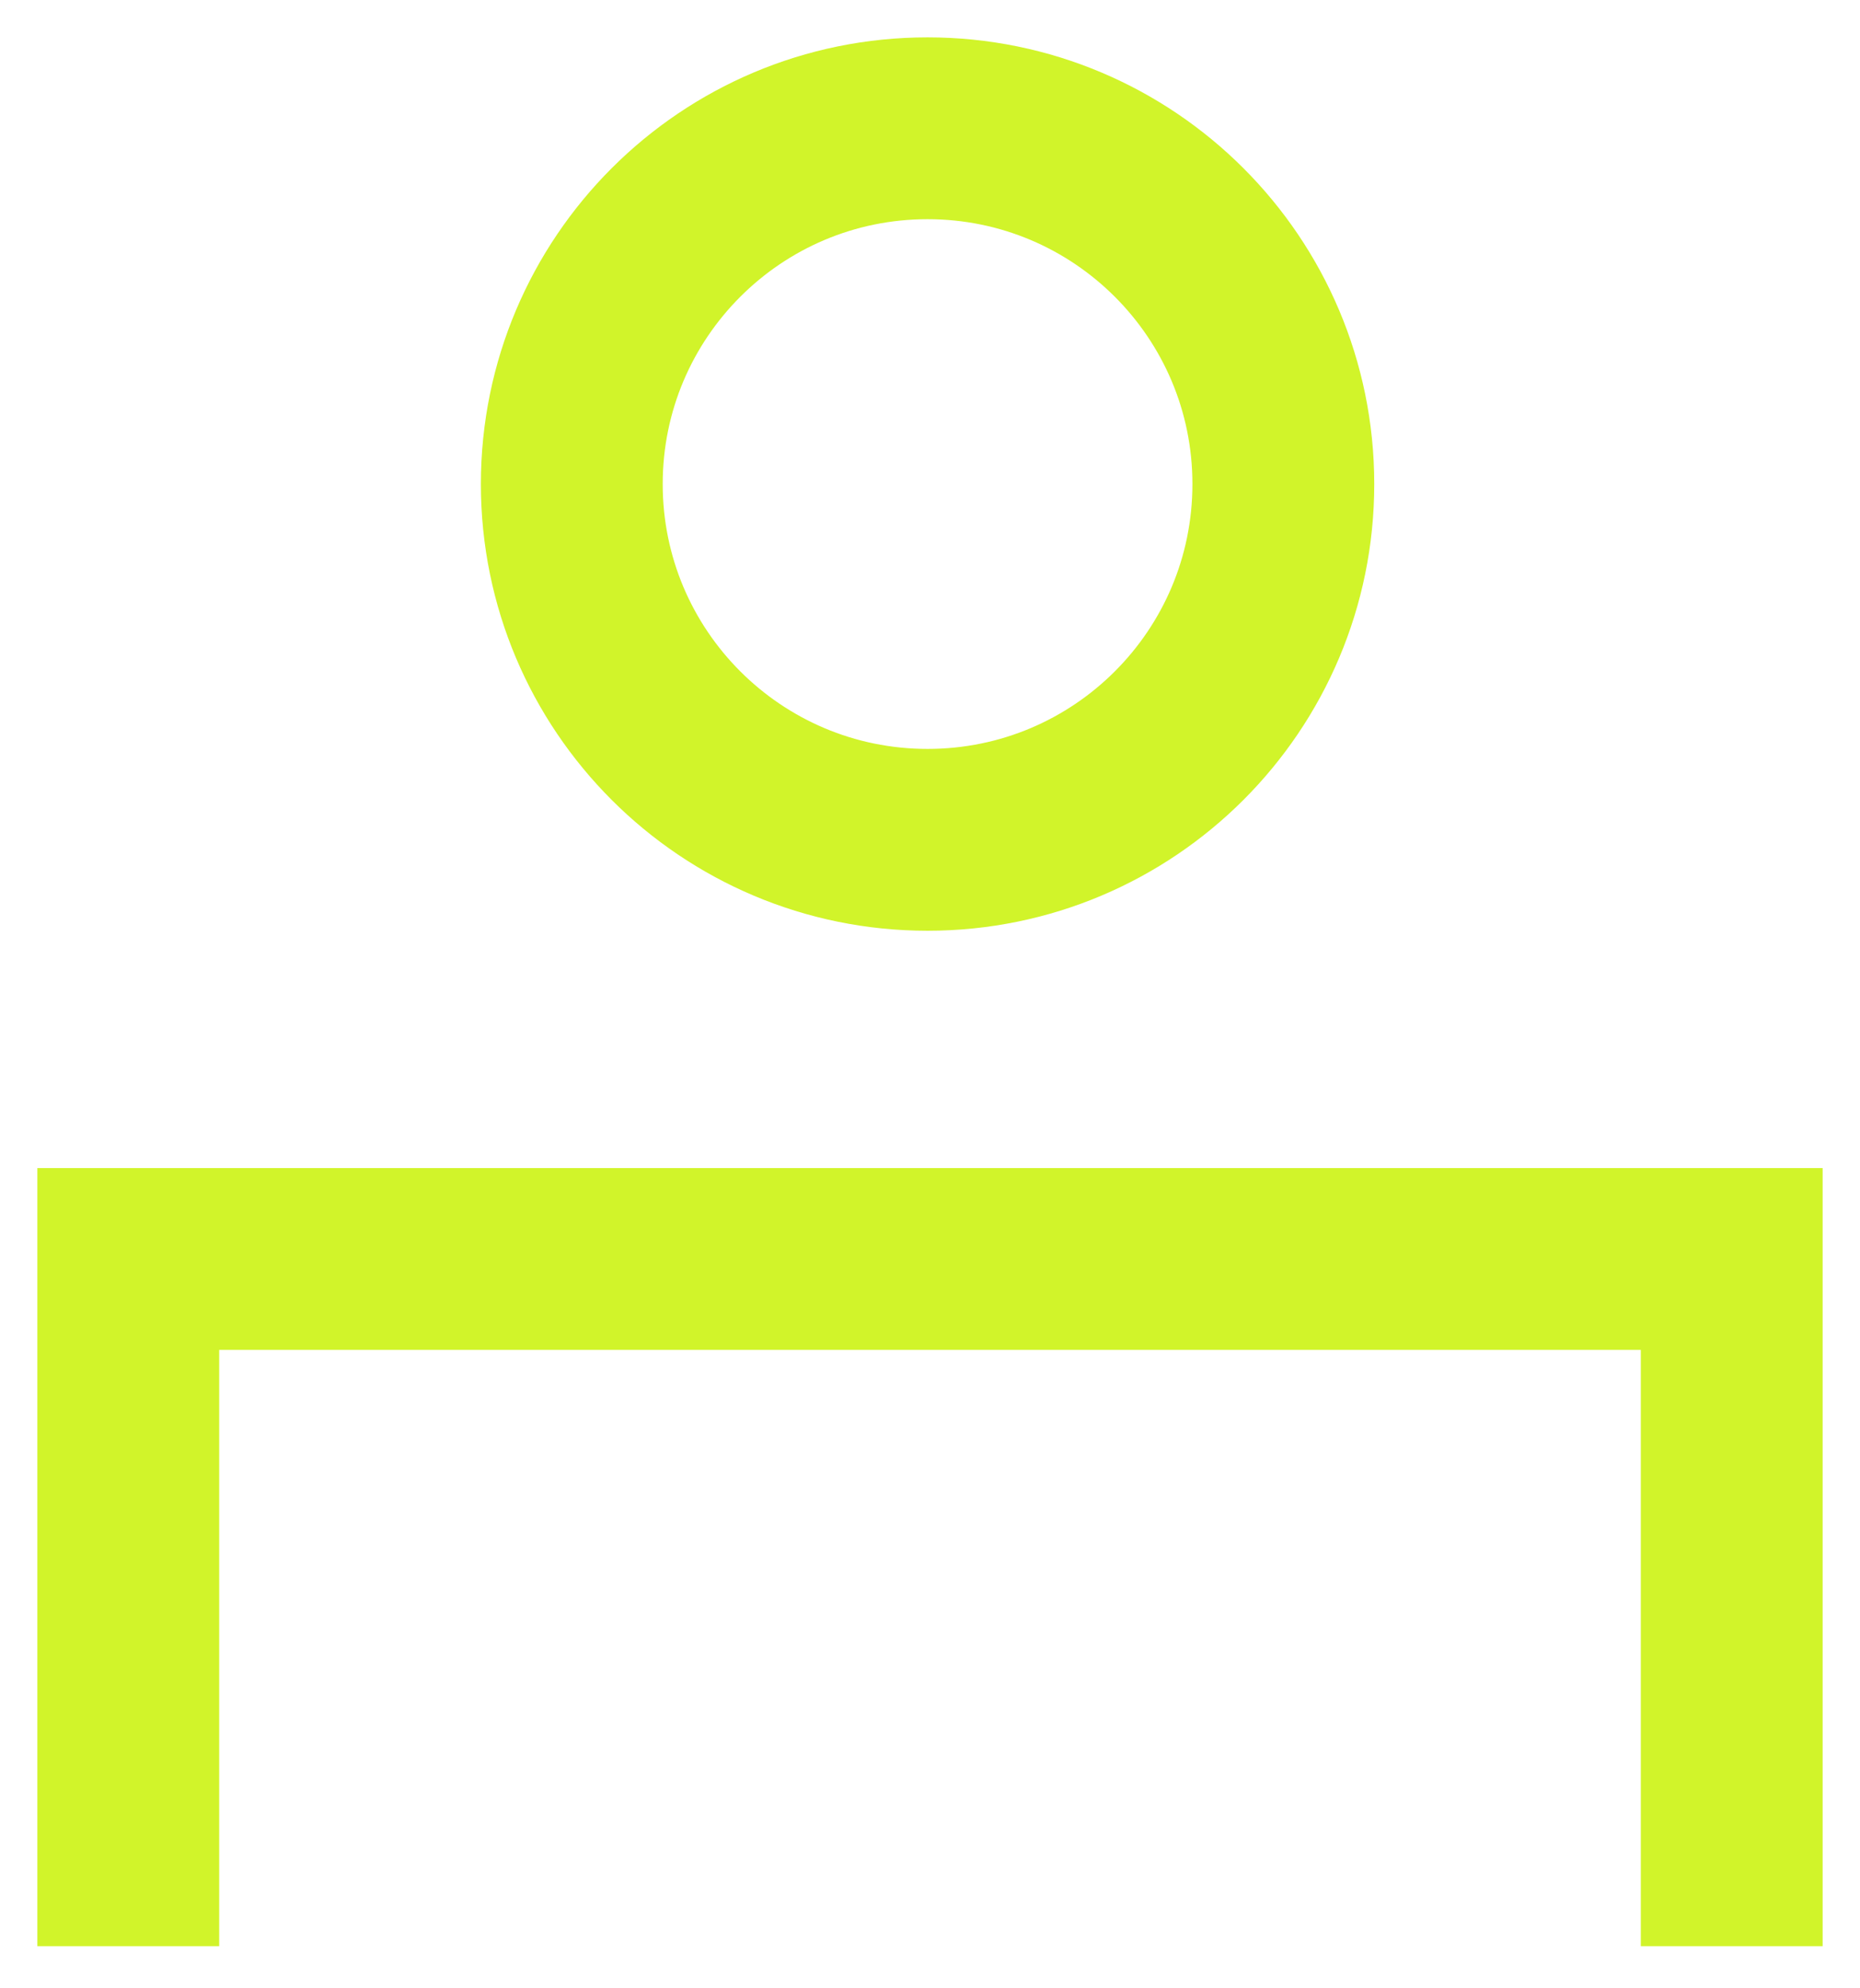 <svg width="29" height="31" viewBox="0 0 29 31" fill="none" xmlns="http://www.w3.org/2000/svg">
<path d="M2 30.343V19.629H27V30.343" stroke="#D1F42A" stroke-width="2.835" stroke-miterlimit="10"/>
<path d="M14.462 13.094C17.526 13.094 20.009 10.611 20.009 7.547C20.009 4.484 17.526 2 14.462 2C11.398 2 8.915 4.484 8.915 7.547C8.915 10.611 11.398 13.094 14.462 13.094Z" stroke="#D1F42A" stroke-width="2.835" stroke-miterlimit="10"/>
</svg>
